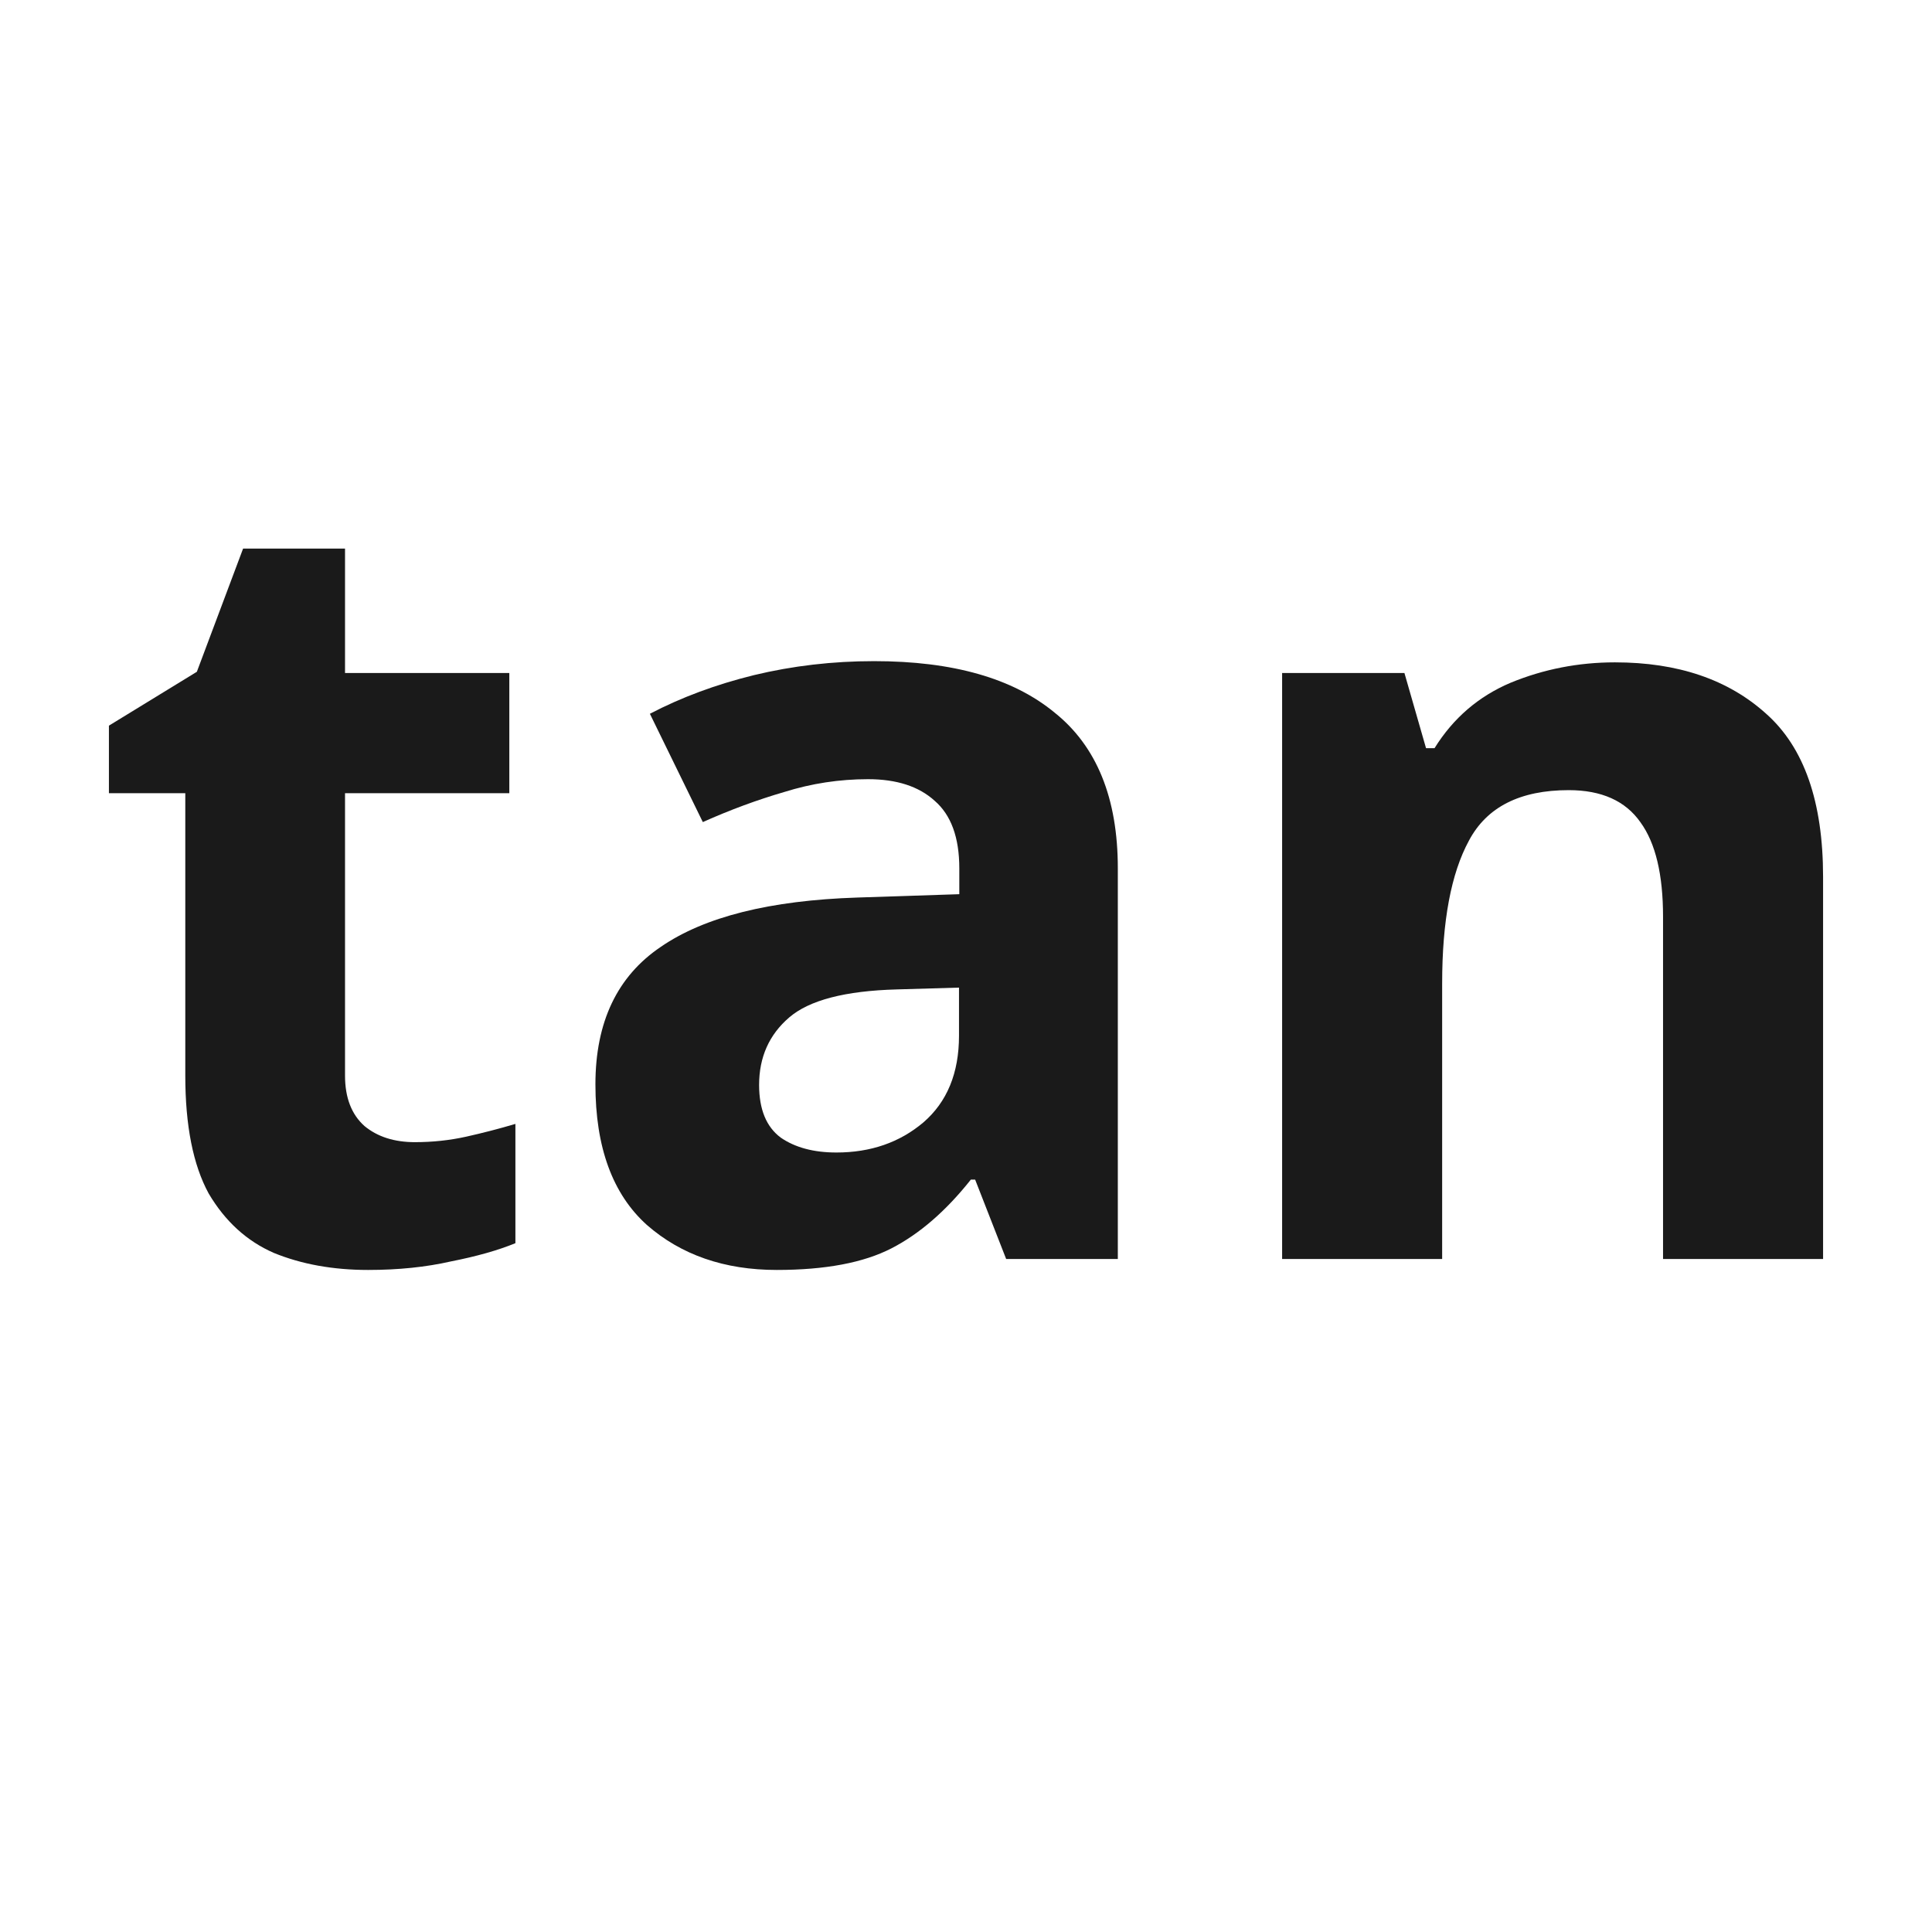 <?xml version="1.0" encoding="UTF-8" standalone="no"?>
<!-- Created with Inkscape (http://www.inkscape.org/) -->

<svg
   width="24"
   height="24"
   viewBox="0 0 6.35 6.35"
   version="1.1"
   id="svg5"
   inkscape:version="1.2.2 (b0a8486541, 2022-12-01)"
   sodipodi:docname="trig_tan.svg"
   xmlns:inkscape="http://www.inkscape.org/namespaces/inkscape"
   xmlns:sodipodi="http://sodipodi.sourceforge.net/DTD/sodipodi-0.dtd"
   xmlns="http://www.w3.org/2000/svg"
   xmlns:svg="http://www.w3.org/2000/svg">
  <sodipodi:namedview
     id="namedview7"
     pagecolor="#ffffff"
     bordercolor="#000000"
     borderopacity="0.25"
     inkscape:showpageshadow="2"
     inkscape:pageopacity="0.0"
     inkscape:pagecheckerboard="0"
     inkscape:deskcolor="#d1d1d1"
     inkscape:document-units="mm"
     showgrid="false"
     inkscape:zoom="23.746577"
     inkscape:cx="13.075569"
     inkscape:cy="11.643784"
     inkscape:window-width="1920"
     inkscape:window-height="1009"
     inkscape:window-x="0"
     inkscape:window-y="35"
     inkscape:window-maximized="1"
     inkscape:current-layer="text1246" />
  <defs
     id="defs2" />
  <g
     inkscape:label="Layer 1"
     inkscape:groupmode="layer"
     id="layer1">
    <g
       aria-label="+/-"
       id="text646"
       style="font-weight:bold;font-size:3.528px;-inkscape-font-specification:'sans-serif Bold';text-align:center;text-anchor:middle;fill:#1a1a1a;stroke-width:0.265">
      <g
         aria-label="sin"
         id="text1246"
         style="font-size:3.528px;stroke-width:0.07">
        <g
           aria-label="tan"
           id="text1282"
           style="stroke-width:0.019">
          <path
             d="m 1.363,3.754 q 0.088,0 0.169,-0.018 0.081,-0.018 0.162,-0.042 v 0.392 q -0.085,0.035 -0.212,0.06 -0.123,0.028 -0.272,0.028 -0.173,0 -0.31,-0.056 Q 0.767,4.06 0.686,3.923 0.609,3.782 0.609,3.535 V 2.607 H 0.358 V 2.385 L 0.647,2.208 0.799,1.803 H 1.134 V 2.212 H 1.674 V 2.607 H 1.134 v 0.928 q 0,0.109 0.064,0.166 0.064,0.053 0.166,0.053 z"
             id="path1371" />
          <path
             d="m 2.873,2.173 q 0.388,0 0.593,0.169 0.208,0.166 0.208,0.512 V 4.138 H 3.307 L 3.205,3.877 h -0.014 q -0.123,0.155 -0.261,0.226 -0.138,0.071 -0.377,0.071 -0.258,0 -0.427,-0.148 -0.169,-0.152 -0.169,-0.462 0,-0.307 0.215,-0.452 0.215,-0.148 0.646,-0.162 l 0.335,-0.011 v -0.085 q 0,-0.152 -0.081,-0.222 -0.078,-0.071 -0.219,-0.071 -0.141,0 -0.275,0.042 -0.134,0.039 -0.268,0.099 L 2.136,2.346 Q 2.291,2.265 2.478,2.219 2.669,2.173 2.873,2.173 Z m 0.074,1.079 q -0.254,0.007 -0.353,0.092 -0.099,0.085 -0.099,0.222 0,0.12 0.071,0.173 0.071,0.049 0.183,0.049 0.169,0 0.286,-0.099 Q 3.152,3.588 3.152,3.404 V 3.246 Z"
             id="path1373" />
          <path
             d="m 5.308,2.177 q 0.31,0 0.497,0.169 0.187,0.166 0.187,0.536 V 4.138 H 5.466 V 3.013 q 0,-0.208 -0.074,-0.31 -0.074,-0.106 -0.236,-0.106 -0.24,0 -0.328,0.166 -0.088,0.162 -0.088,0.469 V 4.138 H 4.214 V 2.212 h 0.402 l 0.071,0.247 h 0.028 Q 4.807,2.311 4.965,2.244 5.128,2.177 5.308,2.177 Z"
             id="path1375" />
        </g>
      </g>
    </g>
  </g>
</svg>
